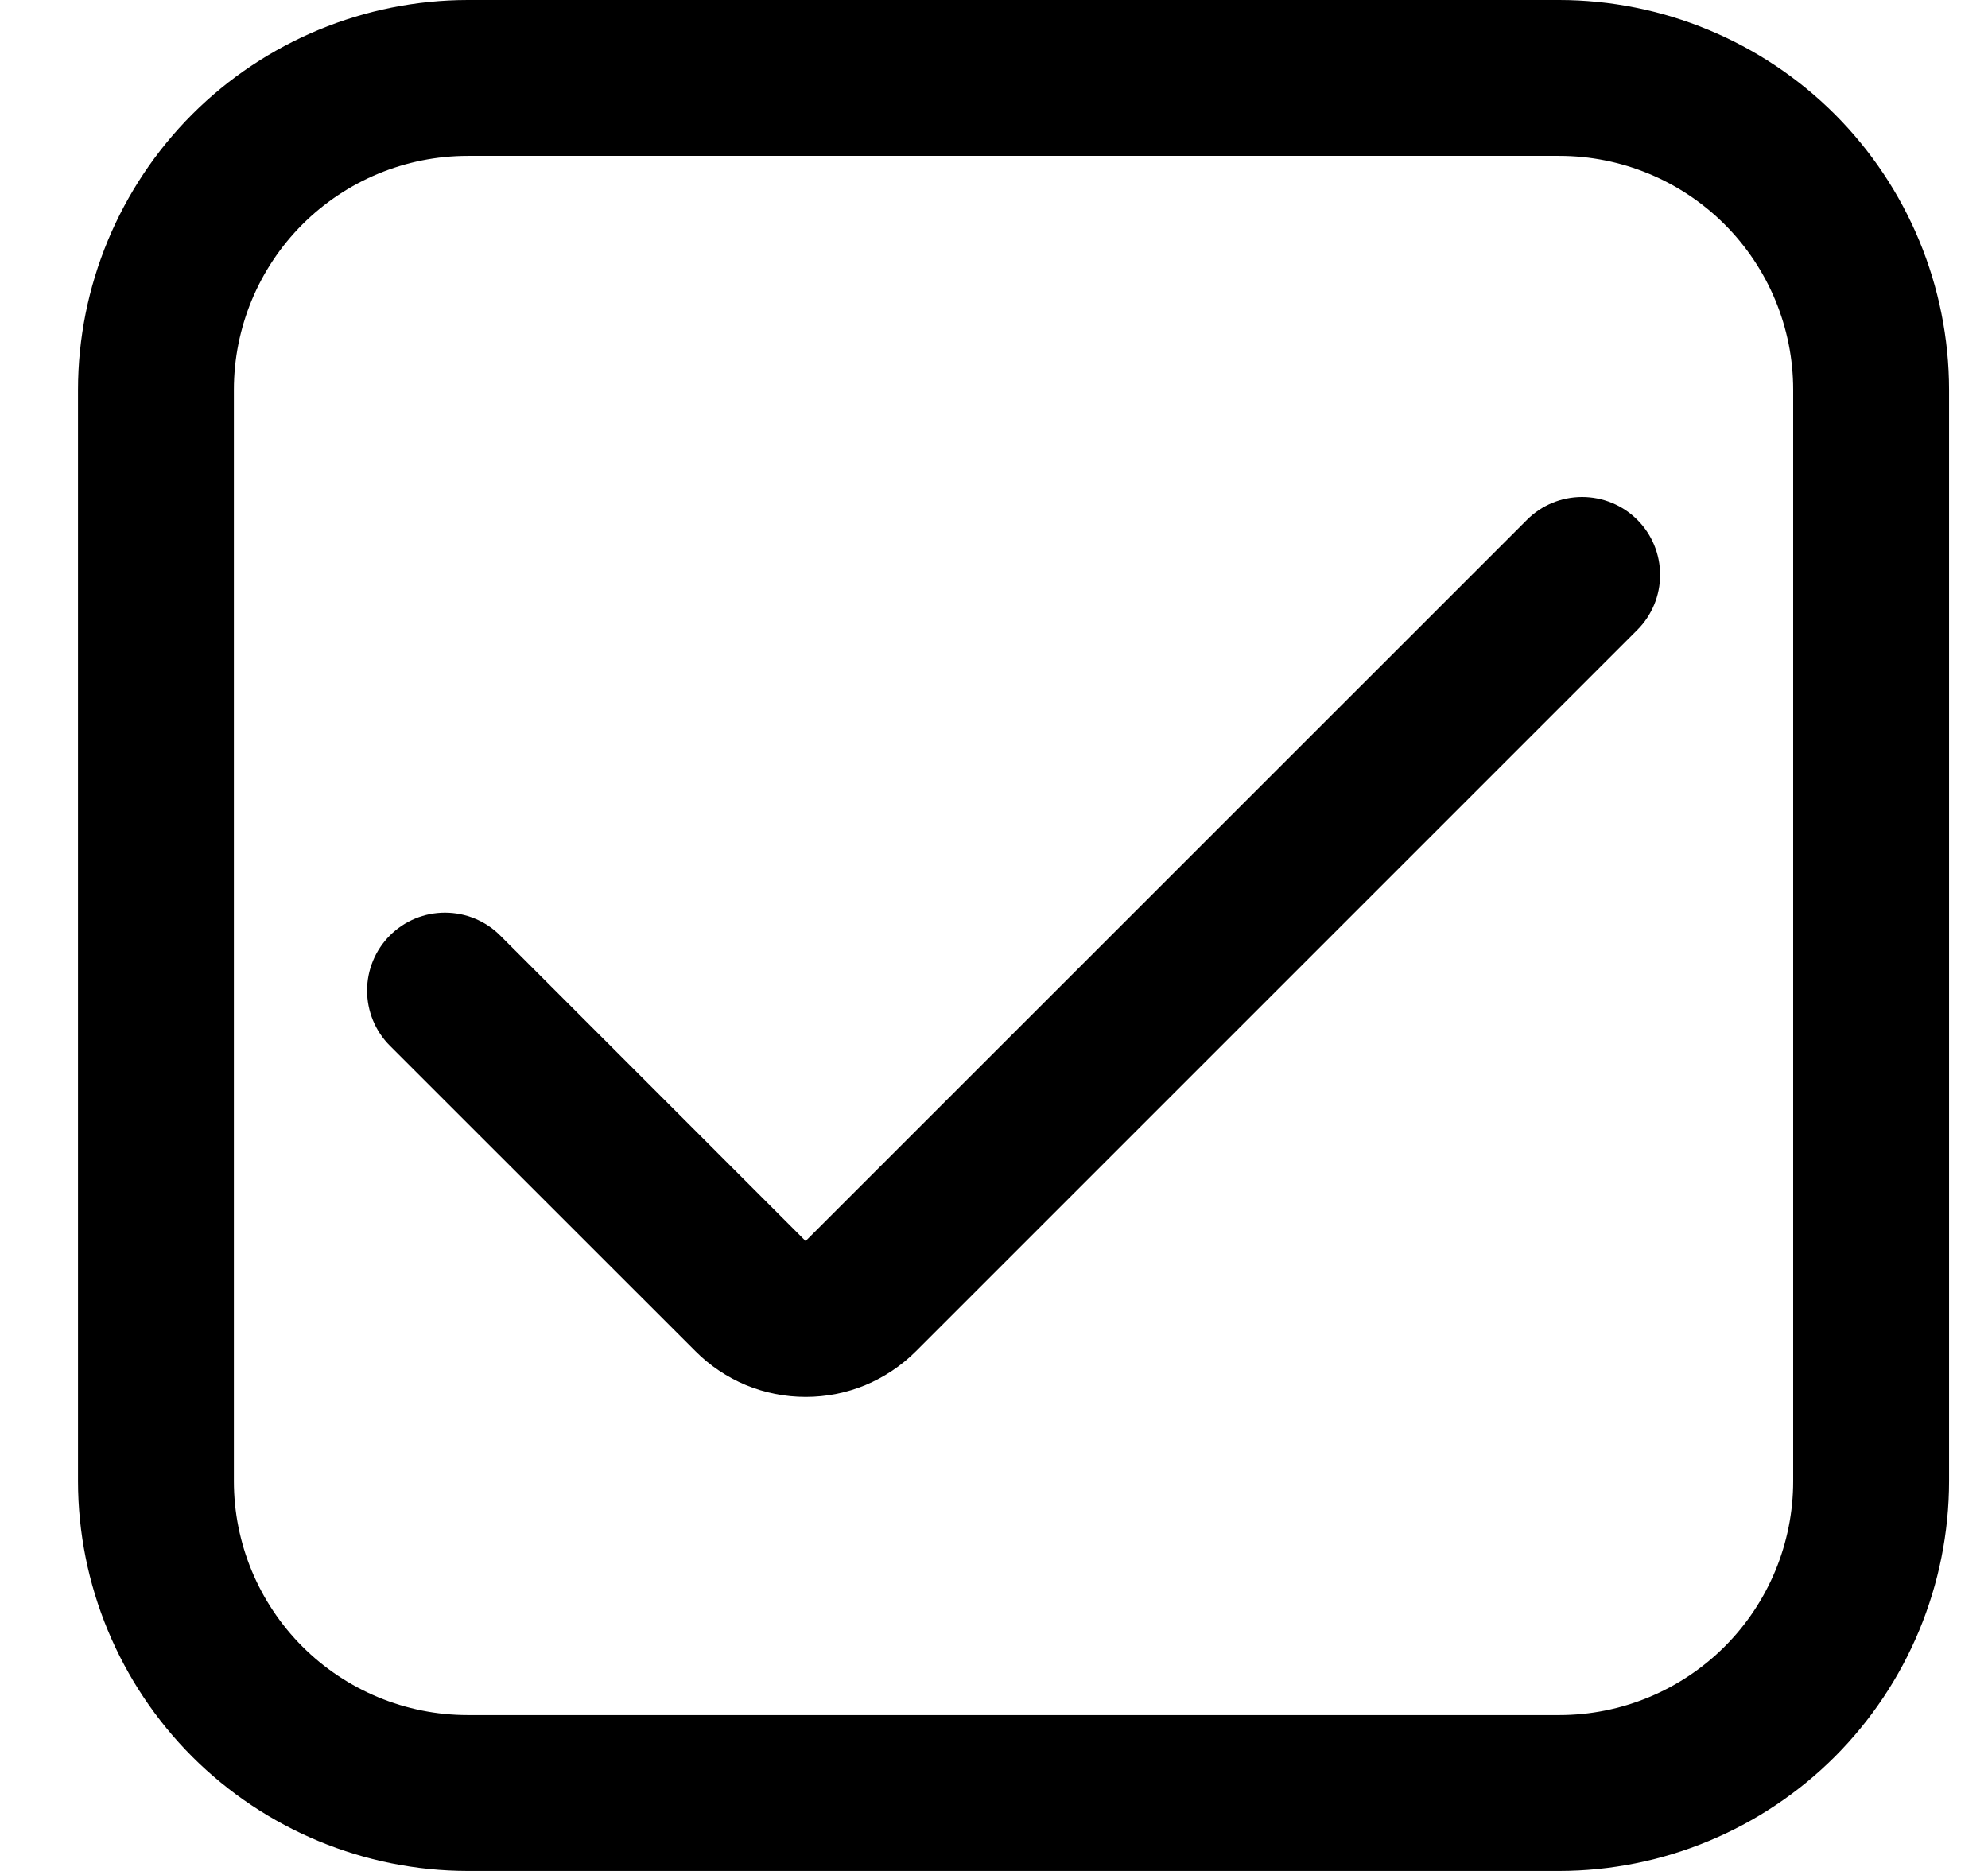 <svg width="17" height="16" viewBox="0 0 17 16" fill="none" xmlns="http://www.w3.org/2000/svg">
<g clip-path="url(#clip0_482_17993)">
<path d="M13.334 0H4C3.117 0.001 2.269 0.353 1.644 0.977C1.02 1.602 0.668 2.45 0.667 3.333L0.667 12.667C0.668 13.55 1.02 14.398 1.644 15.023C2.269 15.647 3.117 15.999 4 16H13.334C14.217 15.999 15.065 15.647 15.69 15.023C16.314 14.398 16.666 13.55 16.667 12.667V3.333C16.666 2.45 16.314 1.602 15.69 0.977C15.065 0.353 14.217 0.001 13.334 0V0ZM15.334 12.667C15.334 13.197 15.123 13.706 14.748 14.081C14.373 14.456 13.864 14.667 13.334 14.667H4C3.47 14.667 2.961 14.456 2.586 14.081C2.211 13.706 2 13.197 2 12.667V3.333C2 2.803 2.211 2.294 2.586 1.919C2.961 1.544 3.47 1.333 4 1.333H13.334C13.864 1.333 14.373 1.544 14.748 1.919C15.123 2.294 15.334 2.803 15.334 3.333V12.667Z" fill="black"/>
<path d="M6.889 10.613L4.277 8C4.152 7.875 3.982 7.805 3.805 7.805C3.628 7.805 3.459 7.875 3.334 8C3.209 8.125 3.139 8.295 3.139 8.471C3.139 8.648 3.209 8.818 3.334 8.943L5.947 11.555C6.07 11.679 6.217 11.777 6.379 11.845C6.541 11.912 6.714 11.946 6.89 11.946C7.065 11.946 7.238 11.912 7.4 11.845C7.562 11.777 7.709 11.679 7.833 11.555L14.001 5.387C14.126 5.262 14.196 5.093 14.196 4.916C14.196 4.739 14.126 4.57 14.001 4.445C13.876 4.32 13.706 4.25 13.529 4.25C13.352 4.25 13.183 4.32 13.058 4.445L6.889 10.613Z" fill="black"/>
</g>
<defs>
<clipPath id="clip0_482_17993">
<rect width="16" height="16" fill="white" transform="translate(0.667)"/>
</clipPath>
</defs>
</svg>

